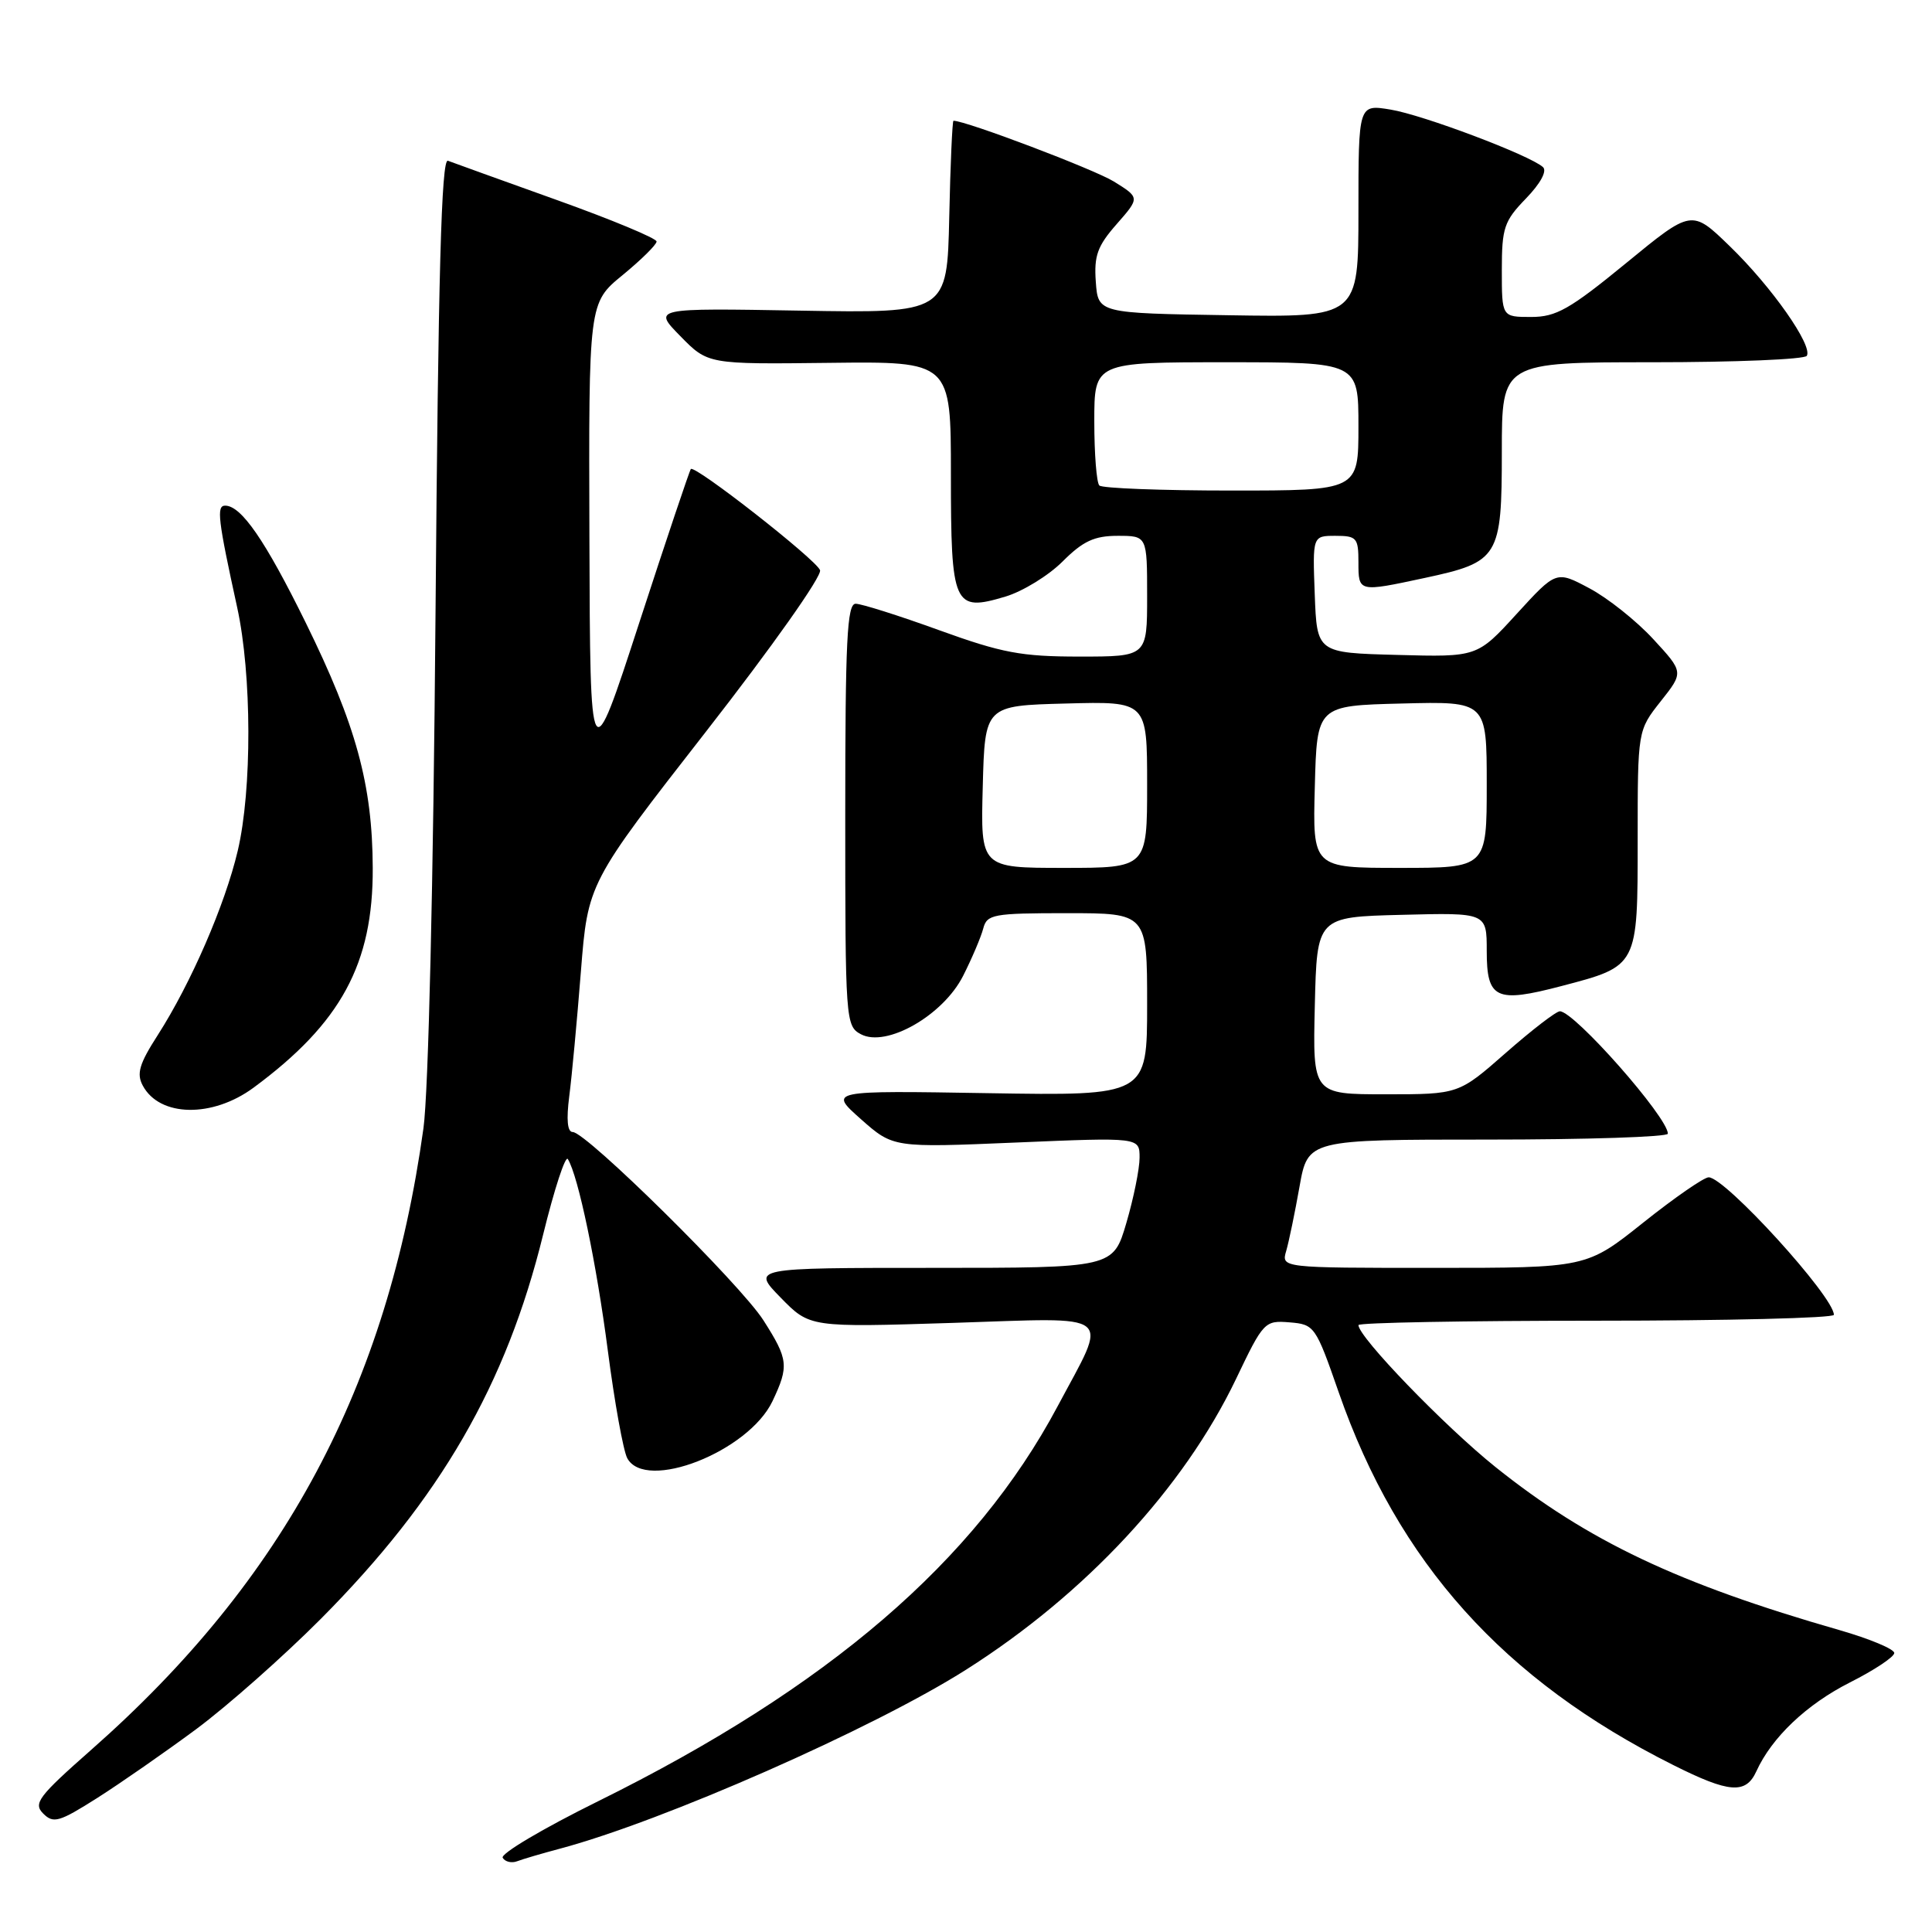 <?xml version="1.0" encoding="UTF-8" standalone="no"?>
<!DOCTYPE svg PUBLIC "-//W3C//DTD SVG 1.1//EN" "http://www.w3.org/Graphics/SVG/1.1/DTD/svg11.dtd" >
<svg xmlns="http://www.w3.org/2000/svg" xmlns:xlink="http://www.w3.org/1999/xlink" version="1.1" viewBox="0 0 256 256">
 <g >
 <path fill="currentColor"
d=" M 74.19 244.96 C 87.90 241.30 115.68 229.06 128.00 221.25 C 143.85 211.20 156.84 197.20 163.78 182.72 C 167.41 175.12 167.58 174.95 170.88 175.22 C 174.18 175.49 174.33 175.71 177.39 184.50 C 185.24 207.04 199.21 222.61 221.72 233.88 C 229.13 237.60 231.33 237.76 232.72 234.72 C 234.77 230.21 239.38 225.84 245.13 222.93 C 248.36 221.30 251.00 219.55 251.00 219.03 C 251.00 218.51 247.74 217.15 243.75 216.00 C 222.35 209.86 210.42 204.20 198.16 194.39 C 191.40 188.97 180.00 177.16 180.00 175.58 C 180.00 175.26 194.18 175.00 211.50 175.00 C 228.82 175.00 243.00 174.65 243.00 174.22 C 243.00 171.82 228.60 156.00 226.41 156.00 C 225.78 156.00 221.88 158.70 217.74 162.00 C 210.22 168.00 210.22 168.00 190.00 168.00 C 169.77 168.00 169.77 168.00 170.43 165.75 C 170.79 164.51 171.58 160.69 172.19 157.25 C 173.30 151.00 173.30 151.00 197.15 151.00 C 210.27 151.00 221.00 150.65 221.00 150.22 C 221.00 148.05 208.61 134.00 206.69 134.00 C 206.20 134.00 202.99 136.47 199.54 139.50 C 193.28 145.00 193.28 145.00 183.61 145.00 C 173.94 145.00 173.94 145.00 174.22 133.25 C 174.50 121.50 174.50 121.50 185.75 121.22 C 197.00 120.93 197.00 120.93 197.00 126.00 C 197.00 132.37 198.21 132.94 206.89 130.66 C 217.07 127.99 217.00 128.12 217.00 111.24 C 217.00 96.79 217.00 96.79 220.05 92.93 C 223.11 89.07 223.11 89.07 219.06 84.68 C 216.83 82.26 213.02 79.23 210.60 77.95 C 206.21 75.61 206.21 75.61 200.97 81.34 C 195.74 87.07 195.74 87.07 185.12 86.78 C 174.50 86.50 174.50 86.50 174.21 78.75 C 173.92 71.00 173.92 71.00 176.96 71.00 C 179.77 71.00 180.00 71.27 180.00 74.50 C 180.00 78.48 179.98 78.47 188.79 76.58 C 198.62 74.47 199.00 73.85 199.00 59.85 C 199.00 48.00 199.00 48.00 218.94 48.00 C 229.91 48.00 239.12 47.62 239.41 47.15 C 240.24 45.81 234.74 37.98 229.20 32.62 C 224.16 27.73 224.16 27.73 215.46 34.87 C 207.99 40.99 206.20 42.00 202.88 42.00 C 199.00 42.00 199.00 42.00 199.00 35.80 C 199.00 30.18 199.30 29.29 202.20 26.30 C 204.13 24.30 205.02 22.66 204.45 22.14 C 202.69 20.56 188.54 15.22 184.25 14.52 C 180.00 13.82 180.00 13.82 180.00 27.94 C 180.00 42.05 180.00 42.05 162.75 41.77 C 145.50 41.50 145.50 41.50 145.20 37.34 C 144.95 33.89 145.41 32.60 147.97 29.69 C 151.04 26.19 151.04 26.19 147.59 24.05 C 144.96 22.43 128.00 16.00 126.34 16.00 C 126.19 16.00 125.93 21.74 125.78 28.75 C 125.50 41.50 125.50 41.50 106.00 41.16 C 86.50 40.82 86.50 40.82 90.15 44.54 C 93.80 48.27 93.80 48.27 109.90 48.08 C 126.00 47.89 126.00 47.89 126.00 62.82 C 126.00 80.32 126.35 81.11 133.23 79.05 C 135.52 78.36 138.93 76.27 140.80 74.40 C 143.50 71.70 145.00 71.00 148.10 71.00 C 152.00 71.00 152.00 71.00 152.00 79.00 C 152.00 87.00 152.00 87.00 143.05 87.00 C 135.33 87.00 132.77 86.52 124.43 83.50 C 119.11 81.57 114.14 80.00 113.38 80.00 C 112.24 80.00 112.00 84.85 112.00 107.96 C 112.00 135.22 112.05 135.96 114.07 137.04 C 117.45 138.84 124.97 134.55 127.62 129.30 C 128.79 126.99 129.98 124.18 130.28 123.05 C 130.77 121.15 131.56 121.00 141.41 121.00 C 152.00 121.00 152.00 121.00 152.00 133.10 C 152.00 145.20 152.00 145.20 130.90 144.85 C 109.80 144.50 109.80 144.50 114.07 148.29 C 118.35 152.08 118.35 152.08 134.67 151.39 C 151.00 150.70 151.00 150.70 151.00 153.39 C 151.00 154.87 150.21 158.77 149.25 162.04 C 147.50 168.00 147.50 168.00 123.55 168.00 C 99.59 168.00 99.59 168.00 103.45 171.95 C 107.30 175.89 107.30 175.89 126.27 175.29 C 148.12 174.59 146.91 173.63 140.14 186.34 C 129.20 206.88 109.74 223.60 79.26 238.67 C 71.97 242.27 66.28 245.64 66.61 246.17 C 66.93 246.70 67.80 246.91 68.54 246.62 C 69.27 246.34 71.82 245.59 74.19 244.96 Z  M 26.00 229.12 C 30.12 226.06 37.55 219.49 42.50 214.52 C 58.34 198.59 67.08 183.49 71.97 163.58 C 73.45 157.56 74.92 153.07 75.24 153.58 C 76.62 155.80 79.04 167.42 80.54 178.96 C 81.43 185.82 82.59 192.23 83.11 193.21 C 85.52 197.71 99.18 192.35 102.36 185.66 C 104.56 181.01 104.46 180.12 101.16 174.95 C 98.11 170.17 77.68 150.00 75.89 150.00 C 75.18 150.00 75.03 148.37 75.43 145.25 C 75.77 142.64 76.46 135.21 76.97 128.75 C 77.90 117.01 77.90 117.01 93.54 96.95 C 102.33 85.68 108.95 76.31 108.66 75.55 C 108.10 74.11 92.08 61.57 91.54 62.15 C 91.37 62.34 88.29 71.50 84.71 82.50 C 78.20 102.50 78.20 102.50 78.10 71.32 C 78.00 40.13 78.00 40.13 82.50 36.45 C 84.97 34.42 87.00 32.42 87.00 32.00 C 87.00 31.58 81.04 29.10 73.75 26.49 C 66.46 23.88 59.98 21.54 59.35 21.30 C 58.49 20.97 58.07 36.23 57.71 81.18 C 57.42 117.14 56.77 144.73 56.11 149.50 C 51.35 183.73 37.68 209.31 12.11 231.84 C 5.07 238.05 4.38 238.96 5.73 240.31 C 7.08 241.66 7.85 241.43 12.87 238.25 C 15.97 236.28 21.88 232.17 26.00 229.12 Z  M 33.60 144.12 C 45.18 135.57 49.45 127.71 49.39 115.00 C 49.35 103.98 47.19 96.08 40.49 82.47 C 35.14 71.60 31.97 67.00 29.83 67.00 C 28.66 67.00 28.88 68.85 31.43 80.50 C 33.37 89.37 33.41 104.65 31.50 112.74 C 29.81 119.91 25.29 130.31 20.90 137.16 C 18.45 140.97 18.07 142.27 18.92 143.85 C 21.15 148.02 28.14 148.15 33.60 144.12 Z  M 130.22 104.25 C 130.50 93.50 130.50 93.50 141.25 93.22 C 152.00 92.93 152.00 92.93 152.00 103.97 C 152.00 115.00 152.00 115.00 140.97 115.00 C 129.93 115.00 129.93 115.00 130.22 104.25 Z  M 174.22 104.25 C 174.50 93.50 174.50 93.50 185.75 93.22 C 197.00 92.93 197.00 92.93 197.00 103.97 C 197.00 115.00 197.00 115.00 185.47 115.00 C 173.93 115.00 173.93 115.00 174.22 104.25 Z  M 145.67 64.33 C 145.30 63.97 145.00 60.14 145.00 55.83 C 145.00 48.00 145.00 48.00 162.50 48.00 C 180.00 48.00 180.00 48.00 180.00 56.50 C 180.00 65.00 180.00 65.00 163.17 65.00 C 153.91 65.00 146.03 64.70 145.67 64.33 Z "/>
</g>
</svg>